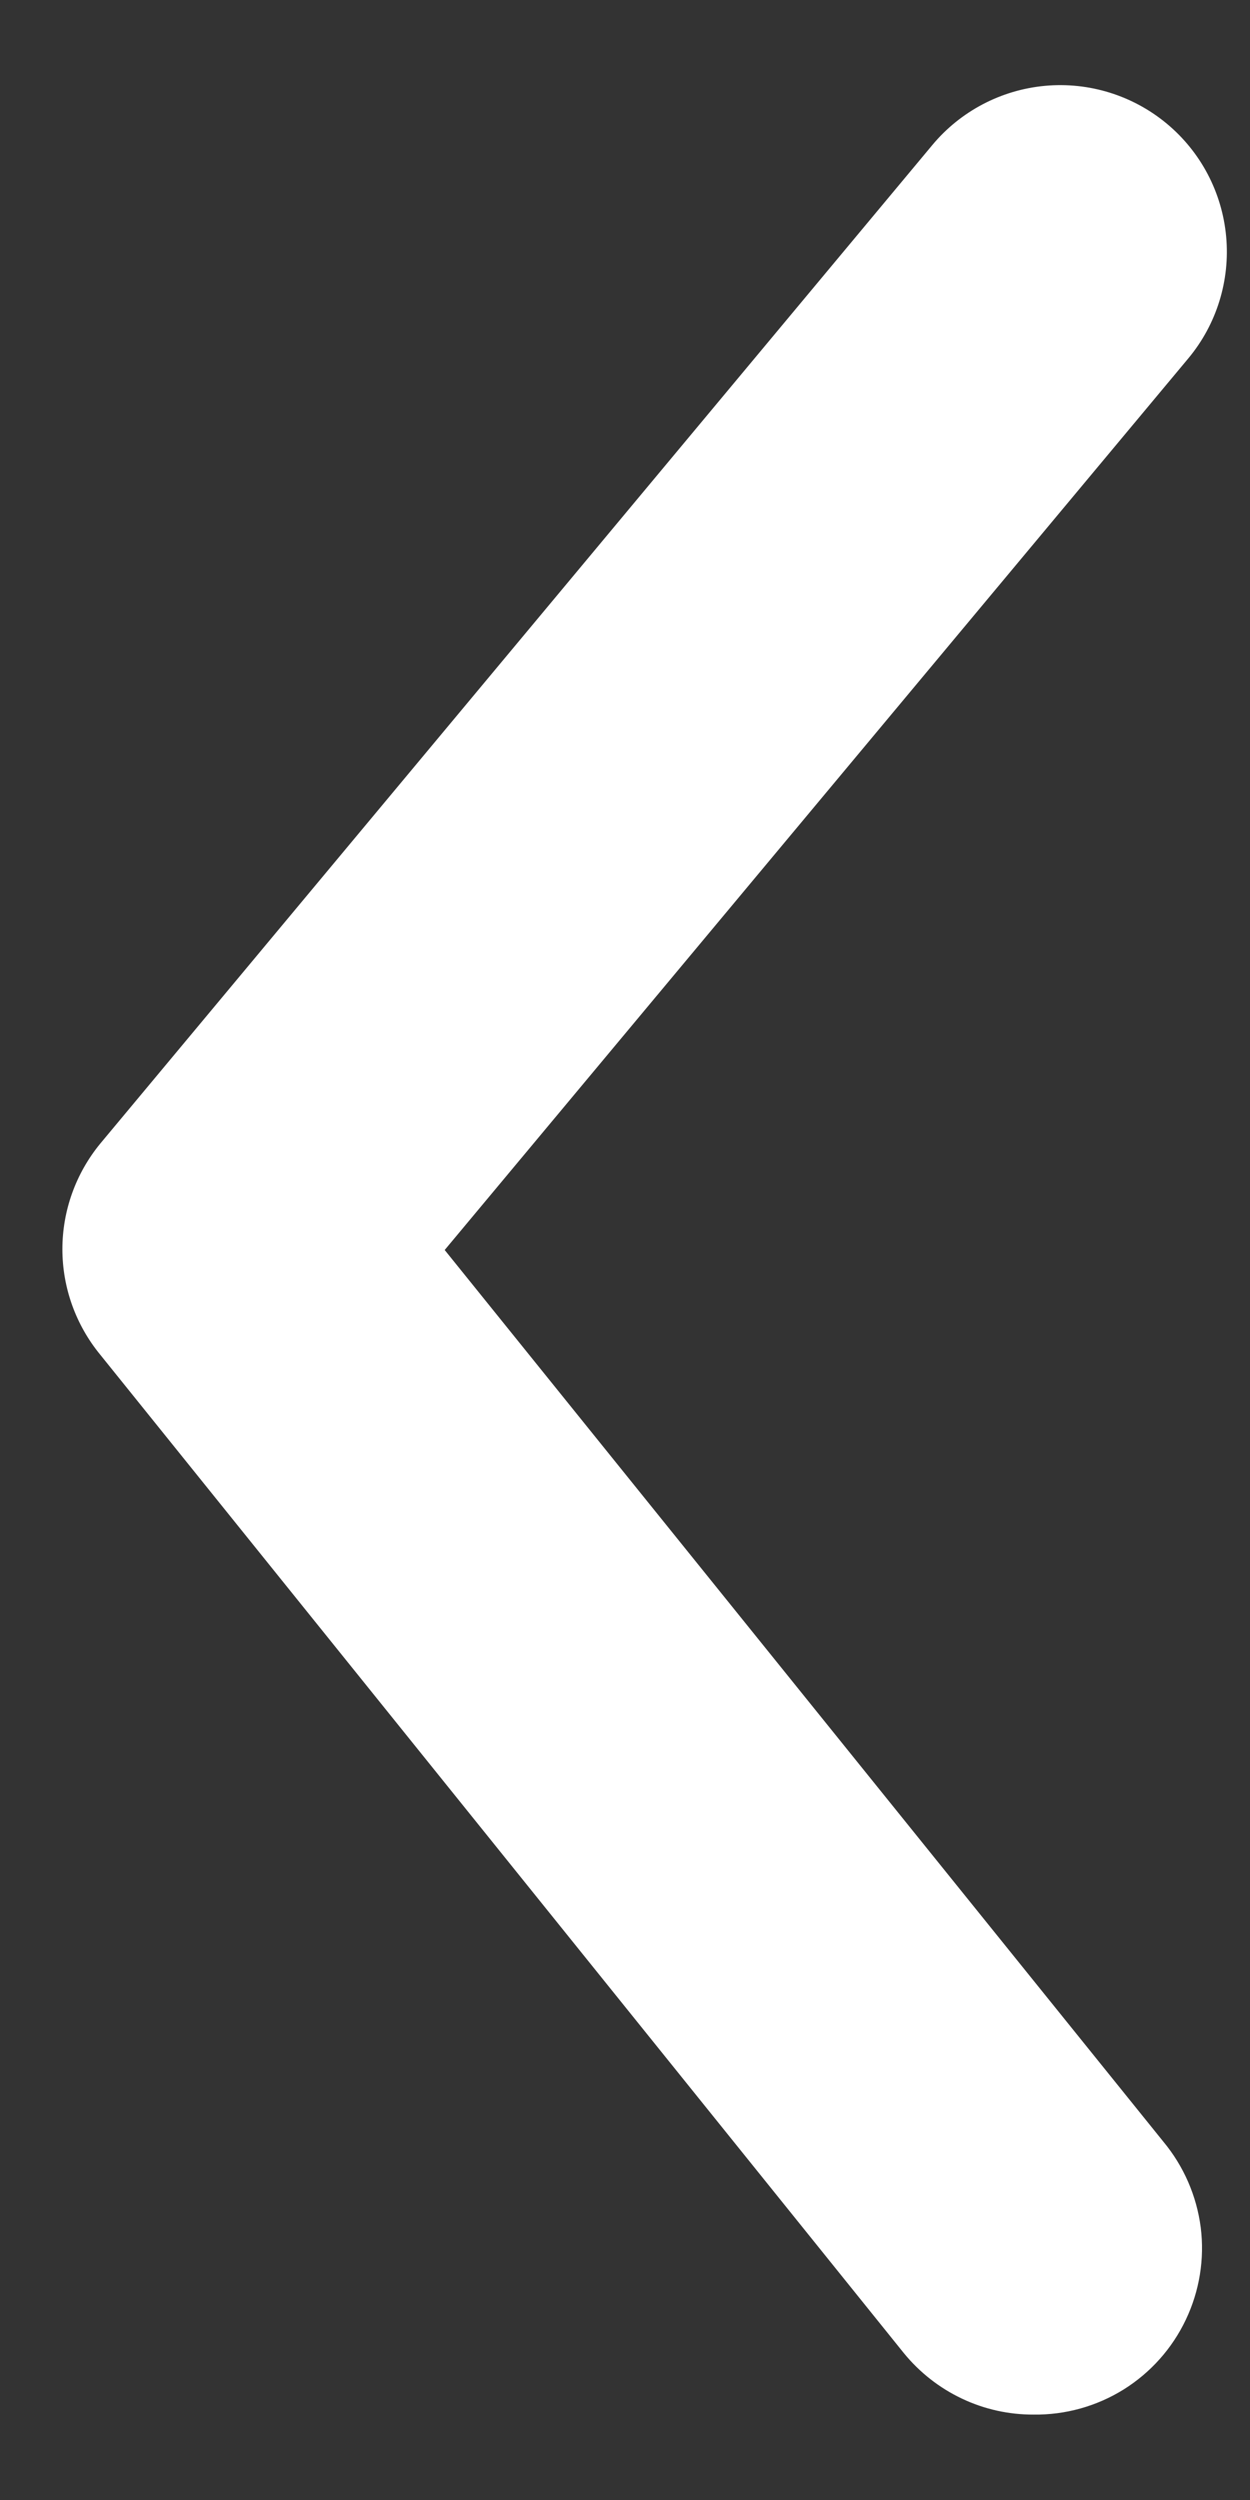 <svg width="12" height="24" viewBox="0 0 12 24" fill="none" xmlns="http://www.w3.org/2000/svg">
<rect x="0" y="0" width="12" height="24" fill="#333333" stroke="none"/>
<path d="M9.923 23.18C9.685 23.181 9.449 23.129 9.233 23.026C9.018 22.924 8.828 22.775 8.677 22.59L0.963 13.006C0.728 12.72 0.599 12.362 0.599 11.992C0.599 11.622 0.728 11.264 0.963 10.978L8.949 1.394C9.22 1.068 9.61 0.863 10.032 0.824C10.454 0.785 10.875 0.916 11.201 1.187C11.527 1.458 11.732 1.847 11.771 2.27C11.81 2.692 11.68 3.113 11.409 3.439L4.269 12L11.169 20.561C11.364 20.796 11.488 21.081 11.527 21.384C11.565 21.686 11.515 21.994 11.384 22.269C11.253 22.545 11.046 22.777 10.787 22.939C10.528 23.1 10.228 23.184 9.923 23.18Z" fill="white"/>
</svg>
